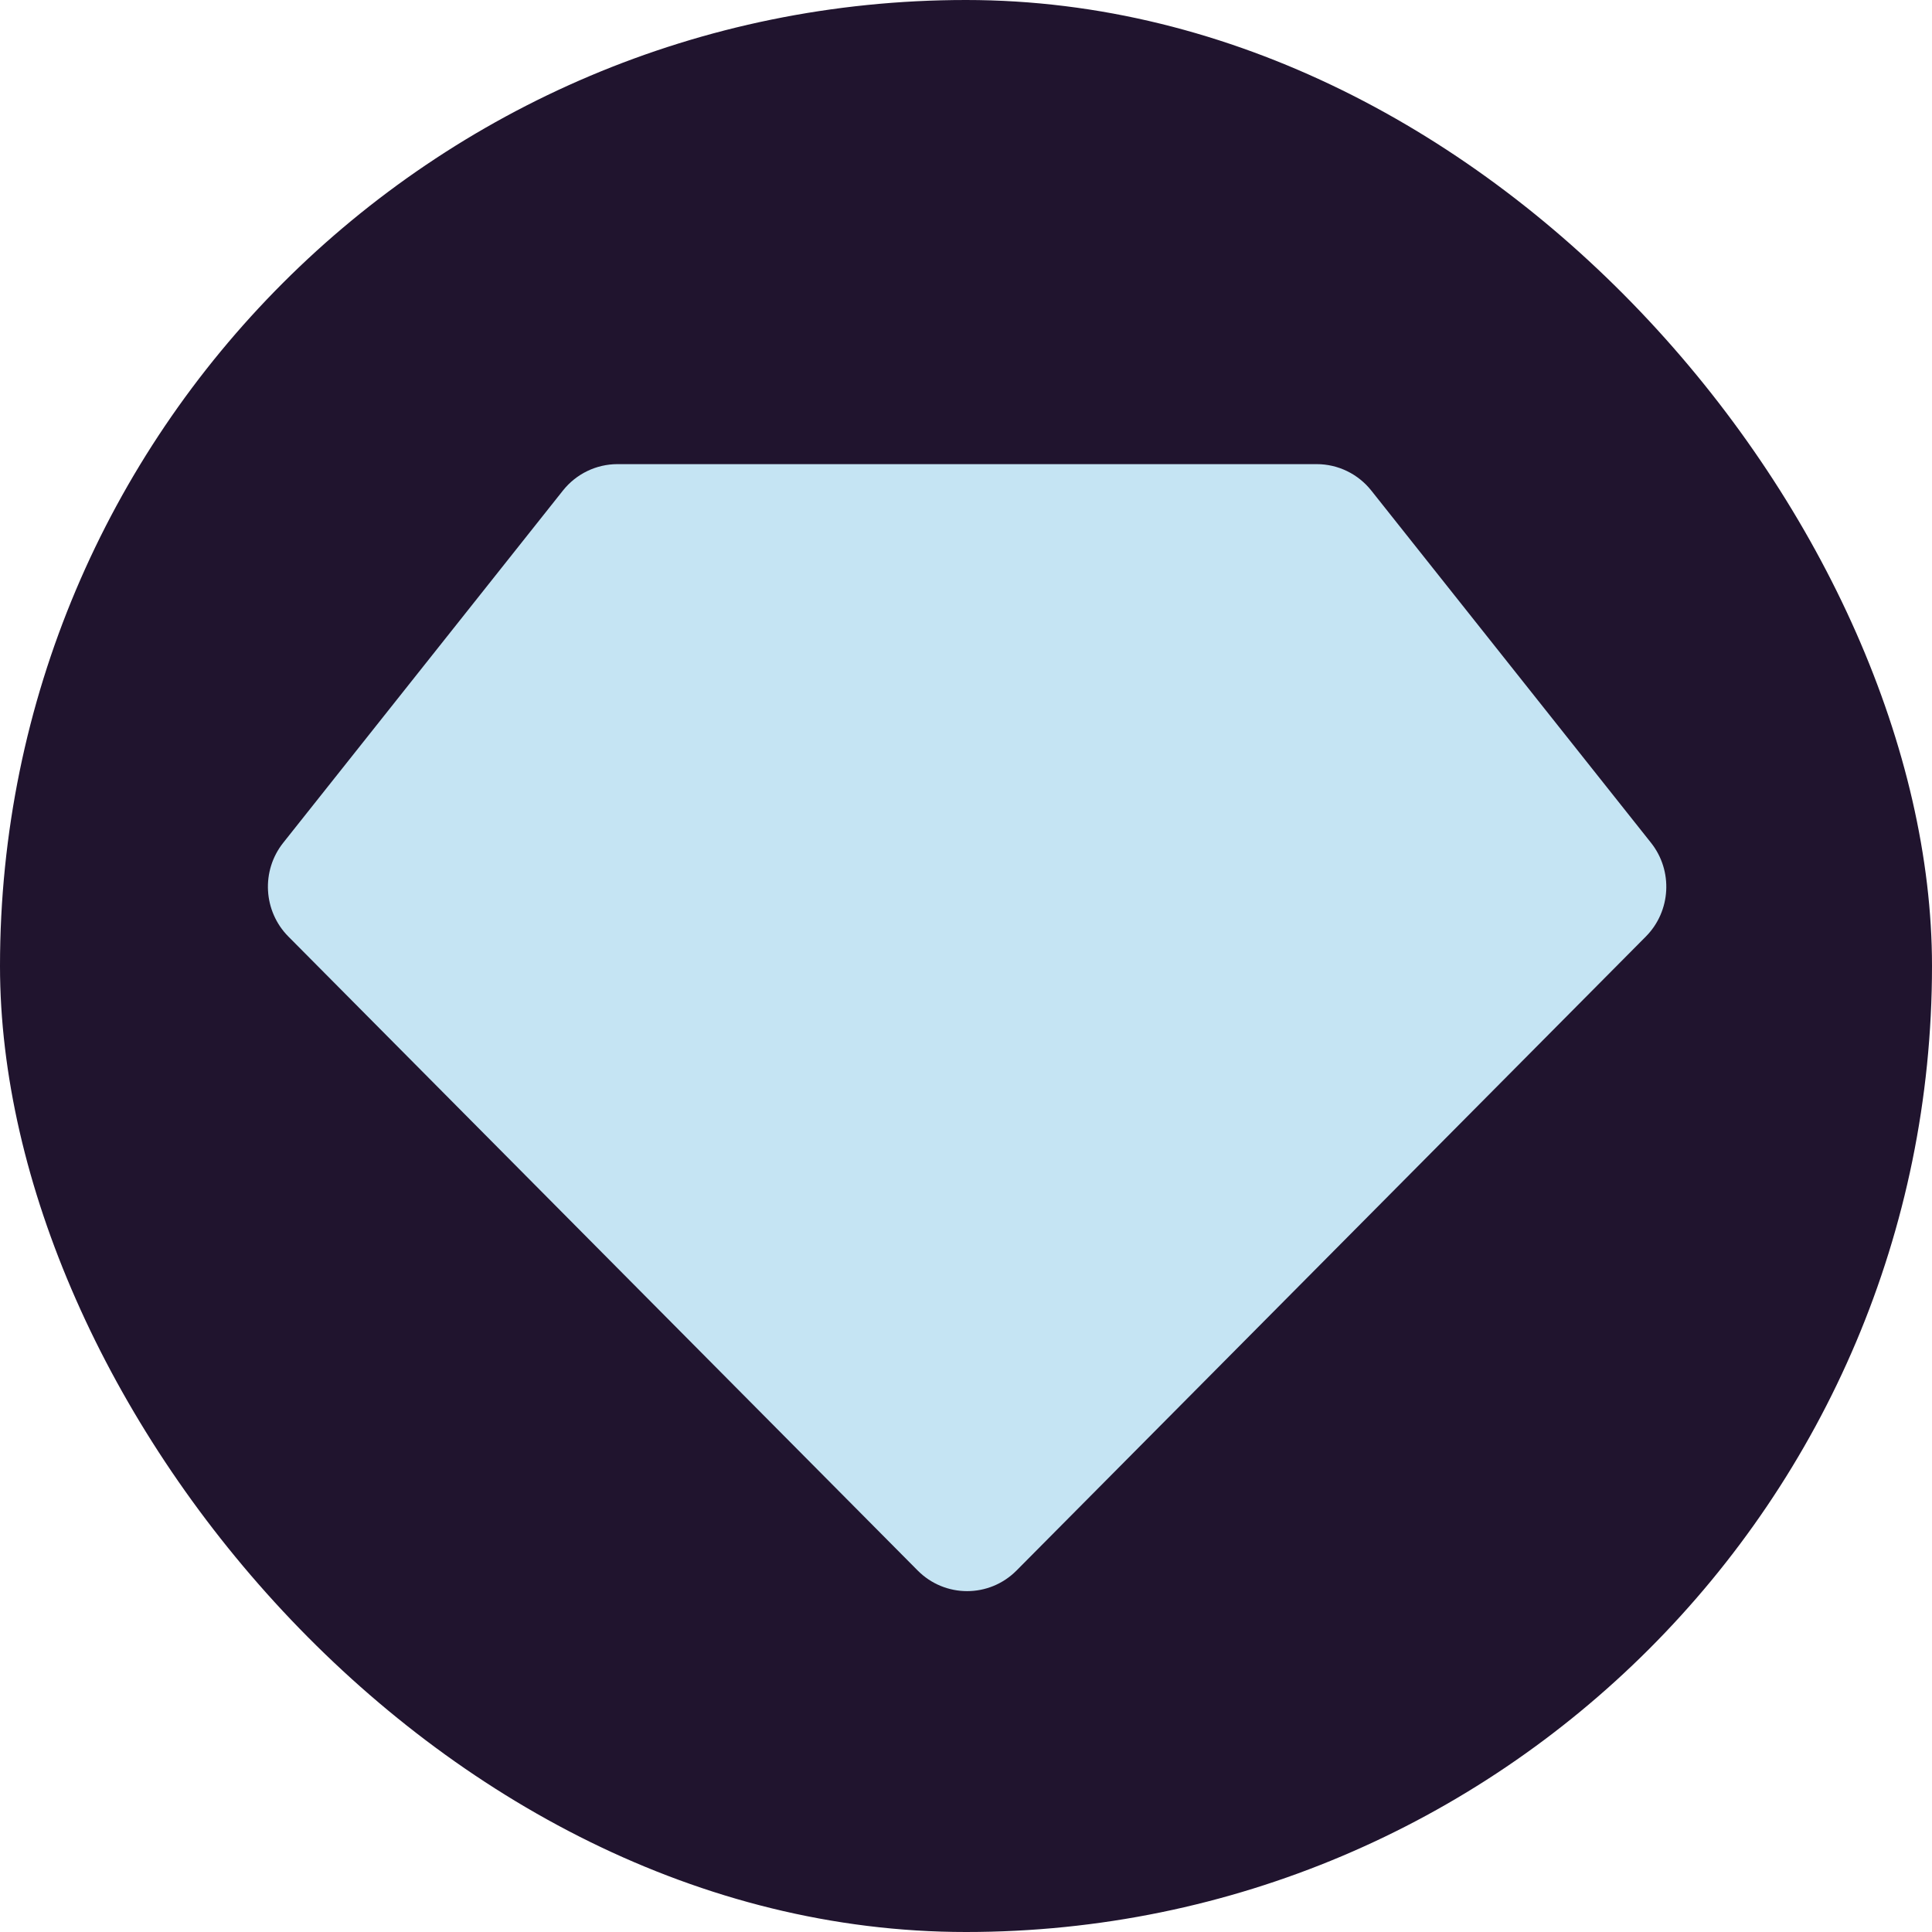 <svg width="512" height="512" viewBox="0 0 512 512" fill="none" xmlns="http://www.w3.org/2000/svg">
<rect width="512" height="512" rx="256" fill="#20142E"/>
<path fill-rule="evenodd" clip-rule="evenodd" d="M149.178 130.006C152.695 125.578 158.018 123 163.647 123H348.941C354.57 123 359.894 125.578 363.41 130.006L437.528 223.339C443.426 230.766 442.837 241.474 436.161 248.199L269.396 416.199C262.16 423.489 250.428 423.489 243.192 416.199L76.427 248.199C69.751 241.474 69.162 230.766 75.061 223.339L149.178 130.006Z" fill="#C5E4F3"/>
</svg>
